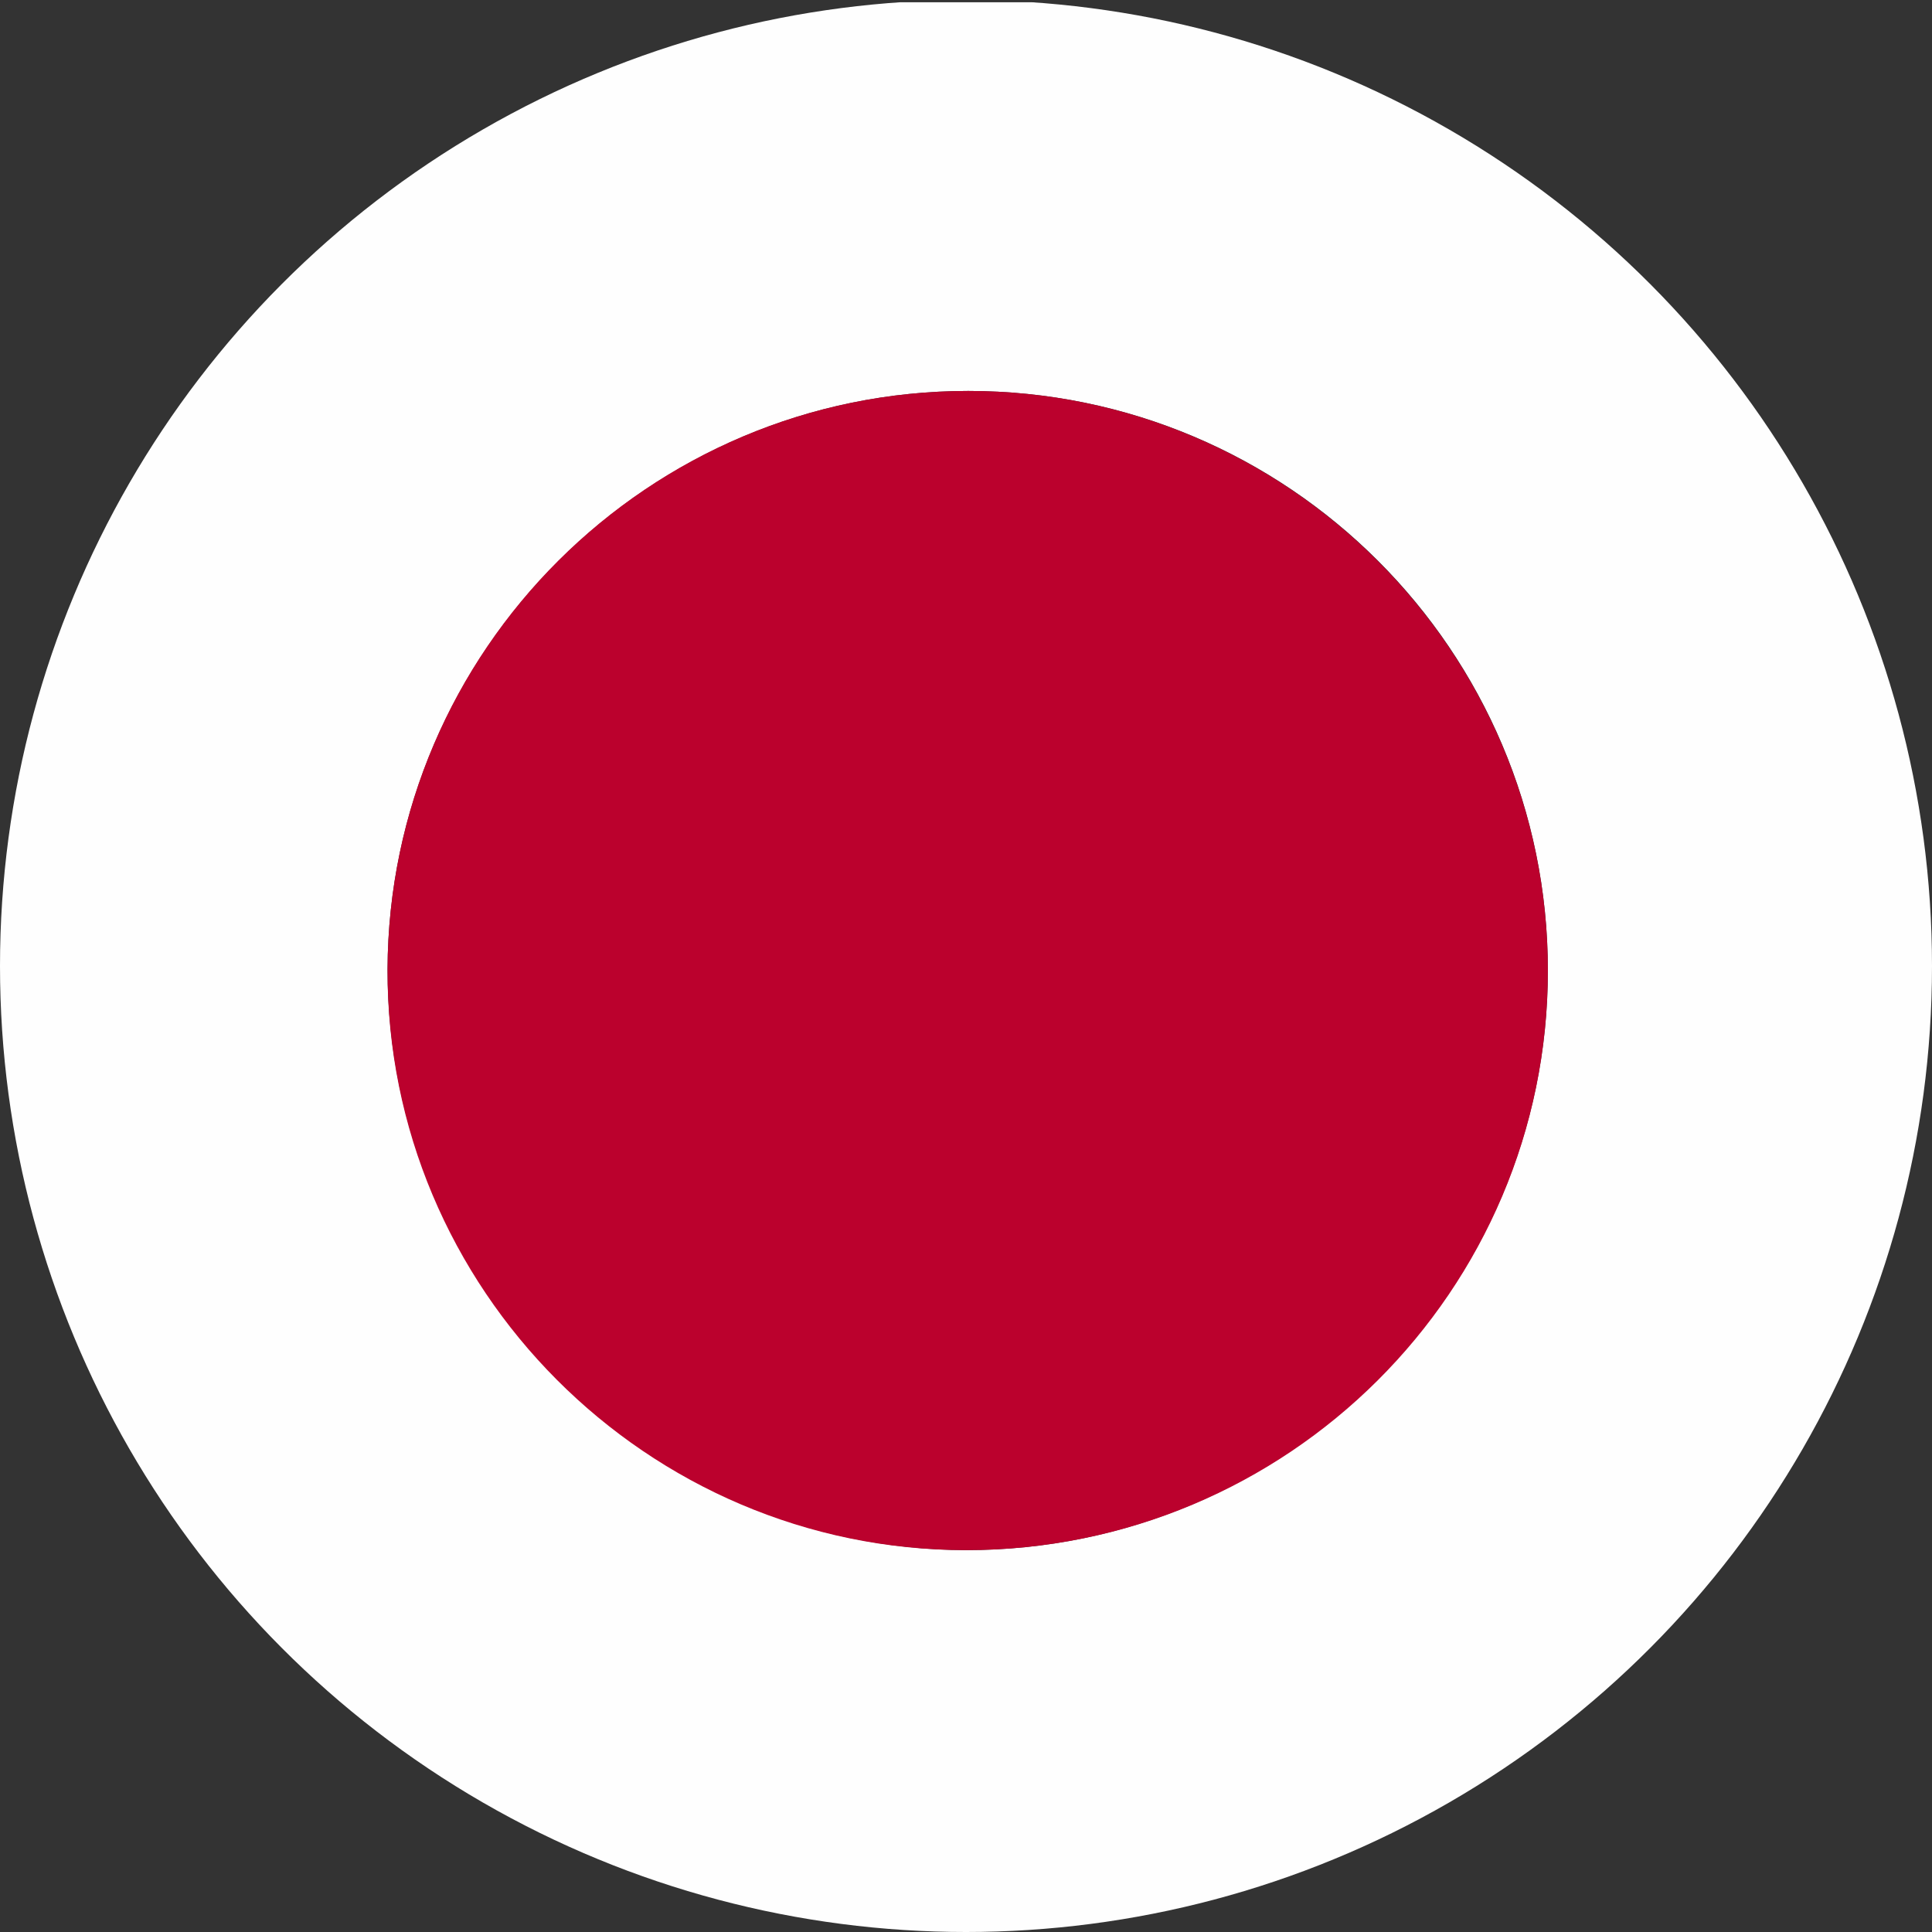 <svg xmlns="http://www.w3.org/2000/svg" xmlns:xlink="http://www.w3.org/1999/xlink" viewBox="0 0 170 170" xml:space="preserve"><rect x="0" y="0" width="170" height="170" fill="#333333" stroke="none"/><defs><circle id="a" cx="85" cy="85" r="85"/></defs><clipPath id="b"><use xlink:href="#a" overflow="visible"/></clipPath><g clip-path="url(#b)"><path d="M85.4 170.7H-40.8c-1.2 0-1.5-.2-1.5-1.5V1.7c0-1.2.2-1.5 1.5-1.5H212c1.2 0 1.5.2 1.5 1.5v167.5c0 1.2-.2 1.5-1.5 1.5H85.4zm-.2-136.3c-28.1 0-51 22.9-51.1 50.9 0 28.1 22.9 51 50.9 51.1 28.2 0 51.2-22.9 51.2-51 0-28.2-22.9-51-51-51z" fill="#fefefe"/><path d="M85.2 34.4c28.1 0 51 22.9 51 51 0 28.2-22.9 51-51.2 51-28.1 0-51-23-50.9-51.1.1-28.1 23-50.9 51.1-50.9z" fill="#bb012d"/></g></svg>